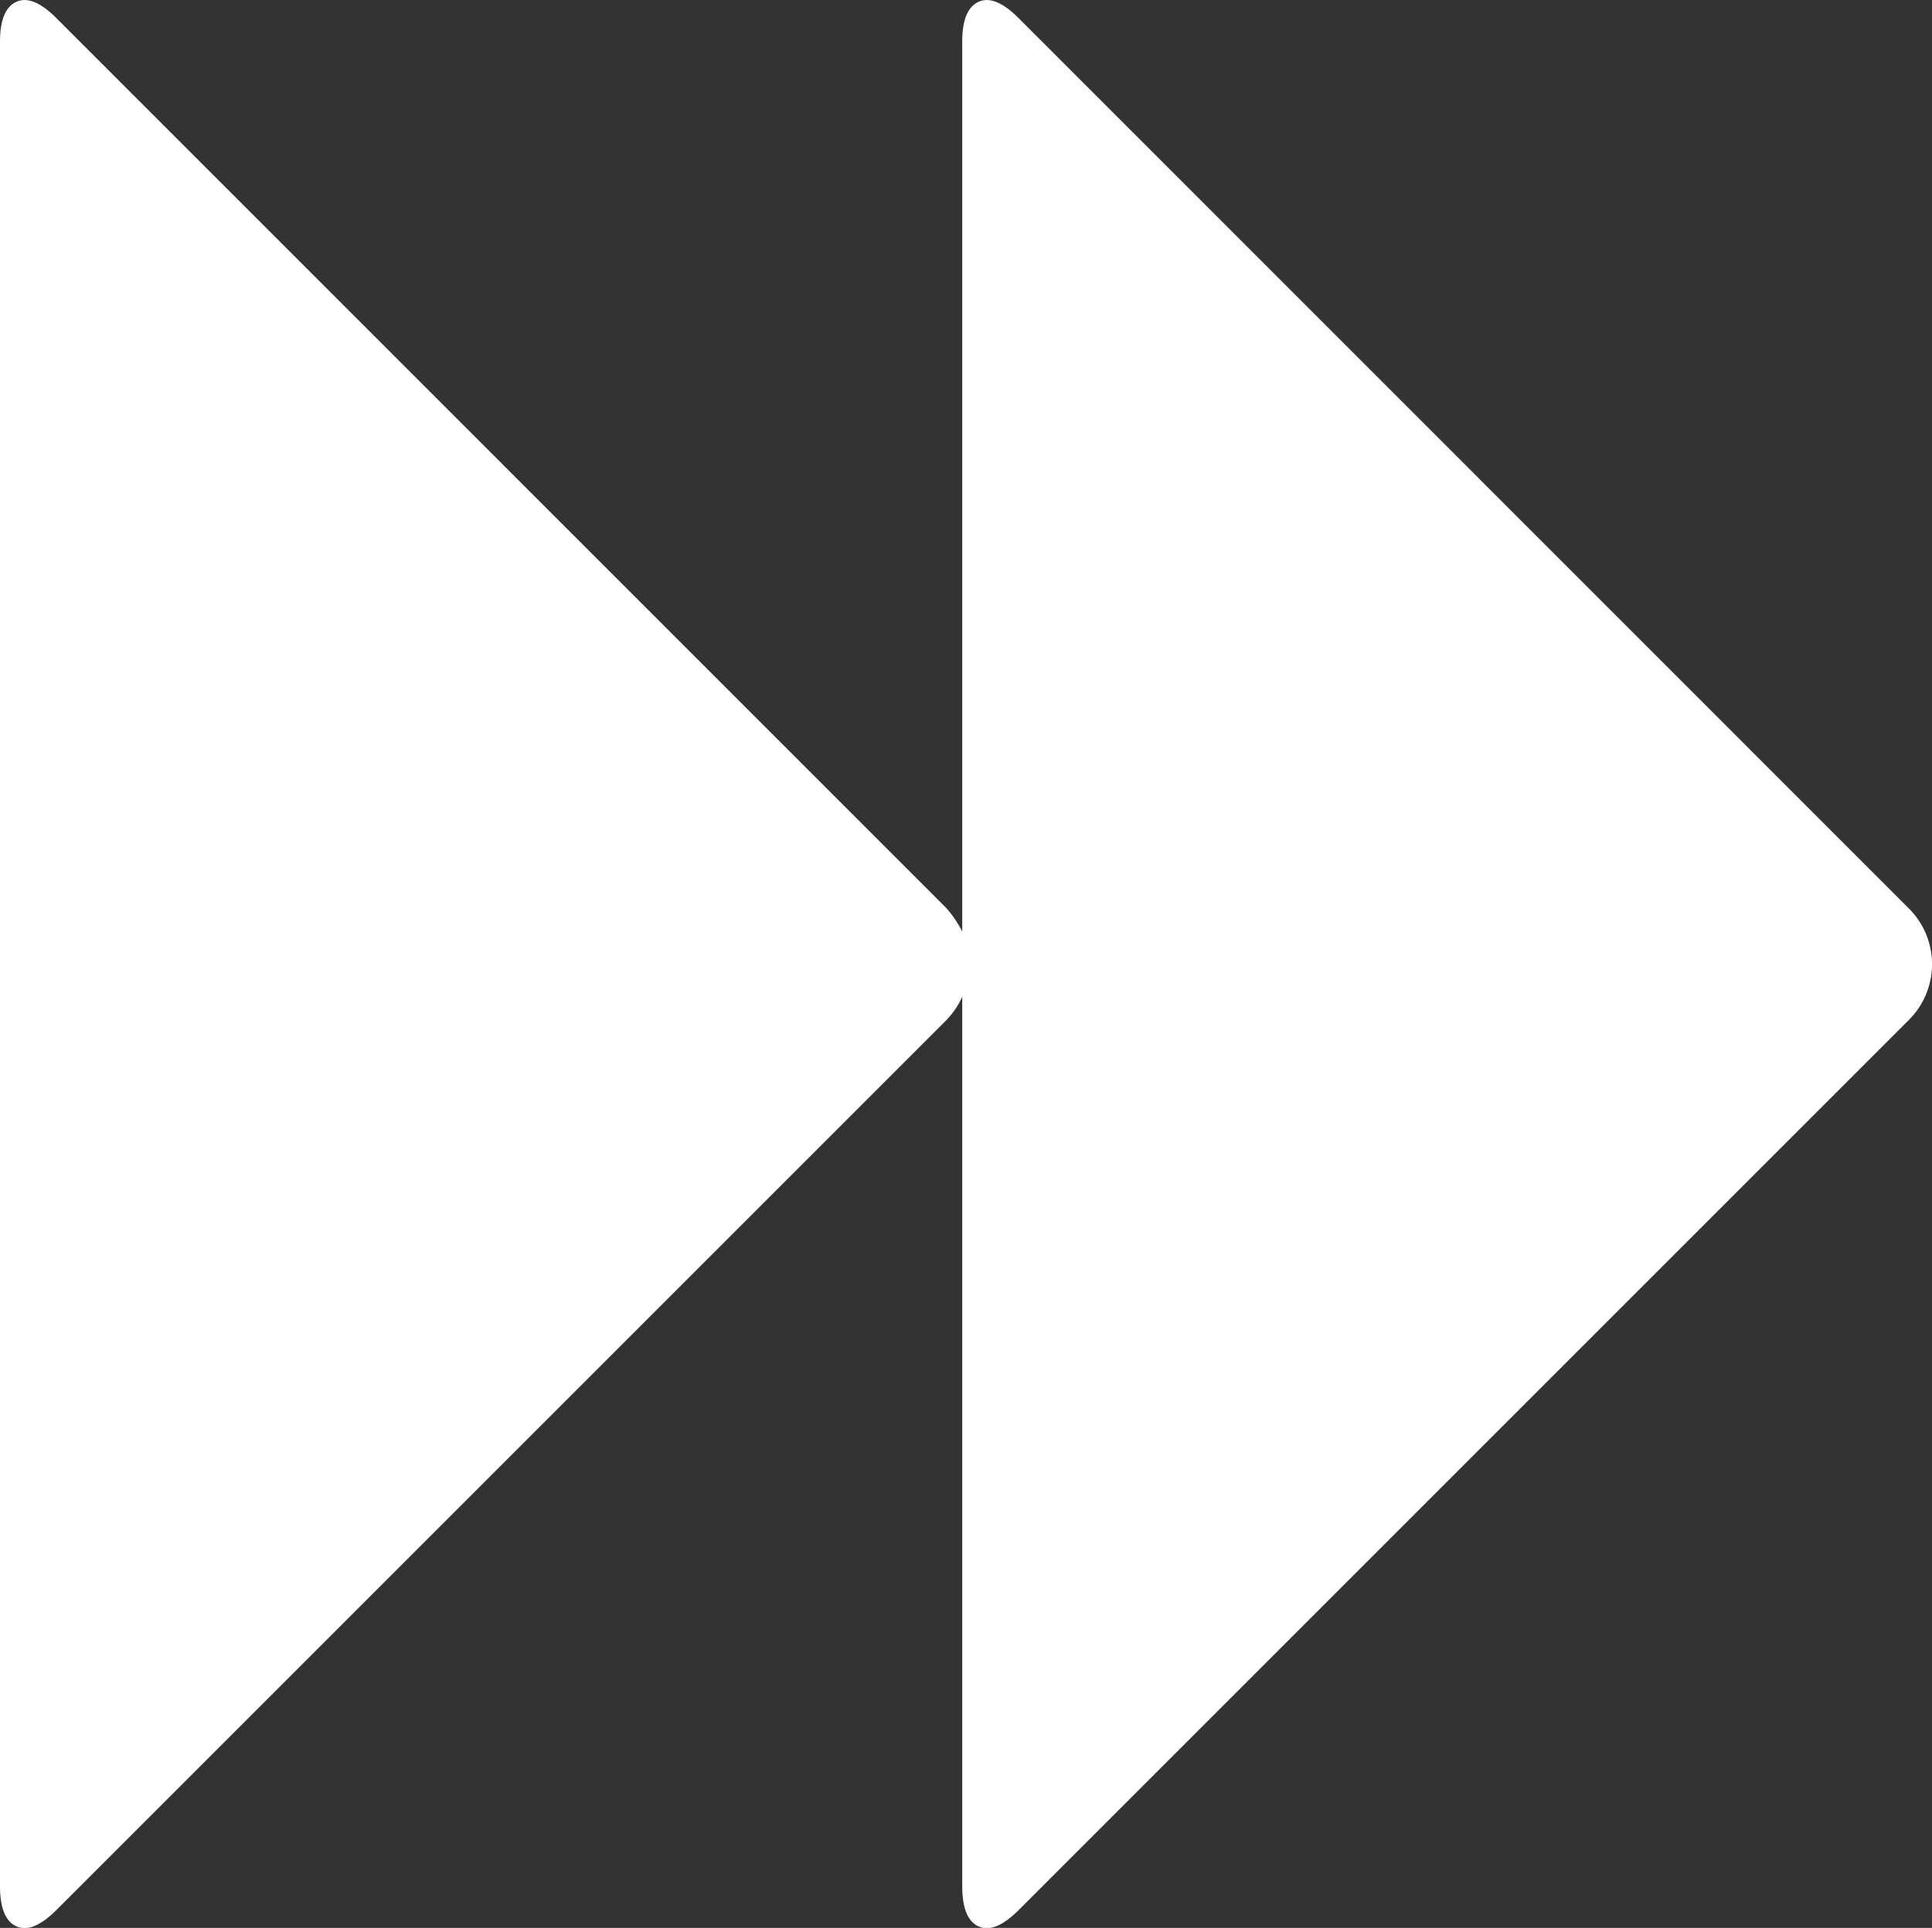 <svg xmlns="http://www.w3.org/2000/svg" width="22.819" height="22.772" viewBox="0 0 22.819 22.772">
  <rect x="0" y="0" width="22.819" height="22.772" fill="#333333" stroke="none"/>
  <path id="forward" d="M64.666,126.774q-.281-.281-.474-.192t-.192.474v21.783q0,.385.192.474t.474-.192l10.507-10.507a.948.948,0,0,0,.192-.281v10.507q0,.385.192.474t.474-.192l10.507-10.507a.929.929,0,0,0,0-1.332L76.031,126.774q-.281-.281-.474-.192t-.192.474v10.507a1.294,1.294,0,0,0-.192-.281Z" transform="translate(-64 -126.56)" fill="#fff"/>
</svg>
